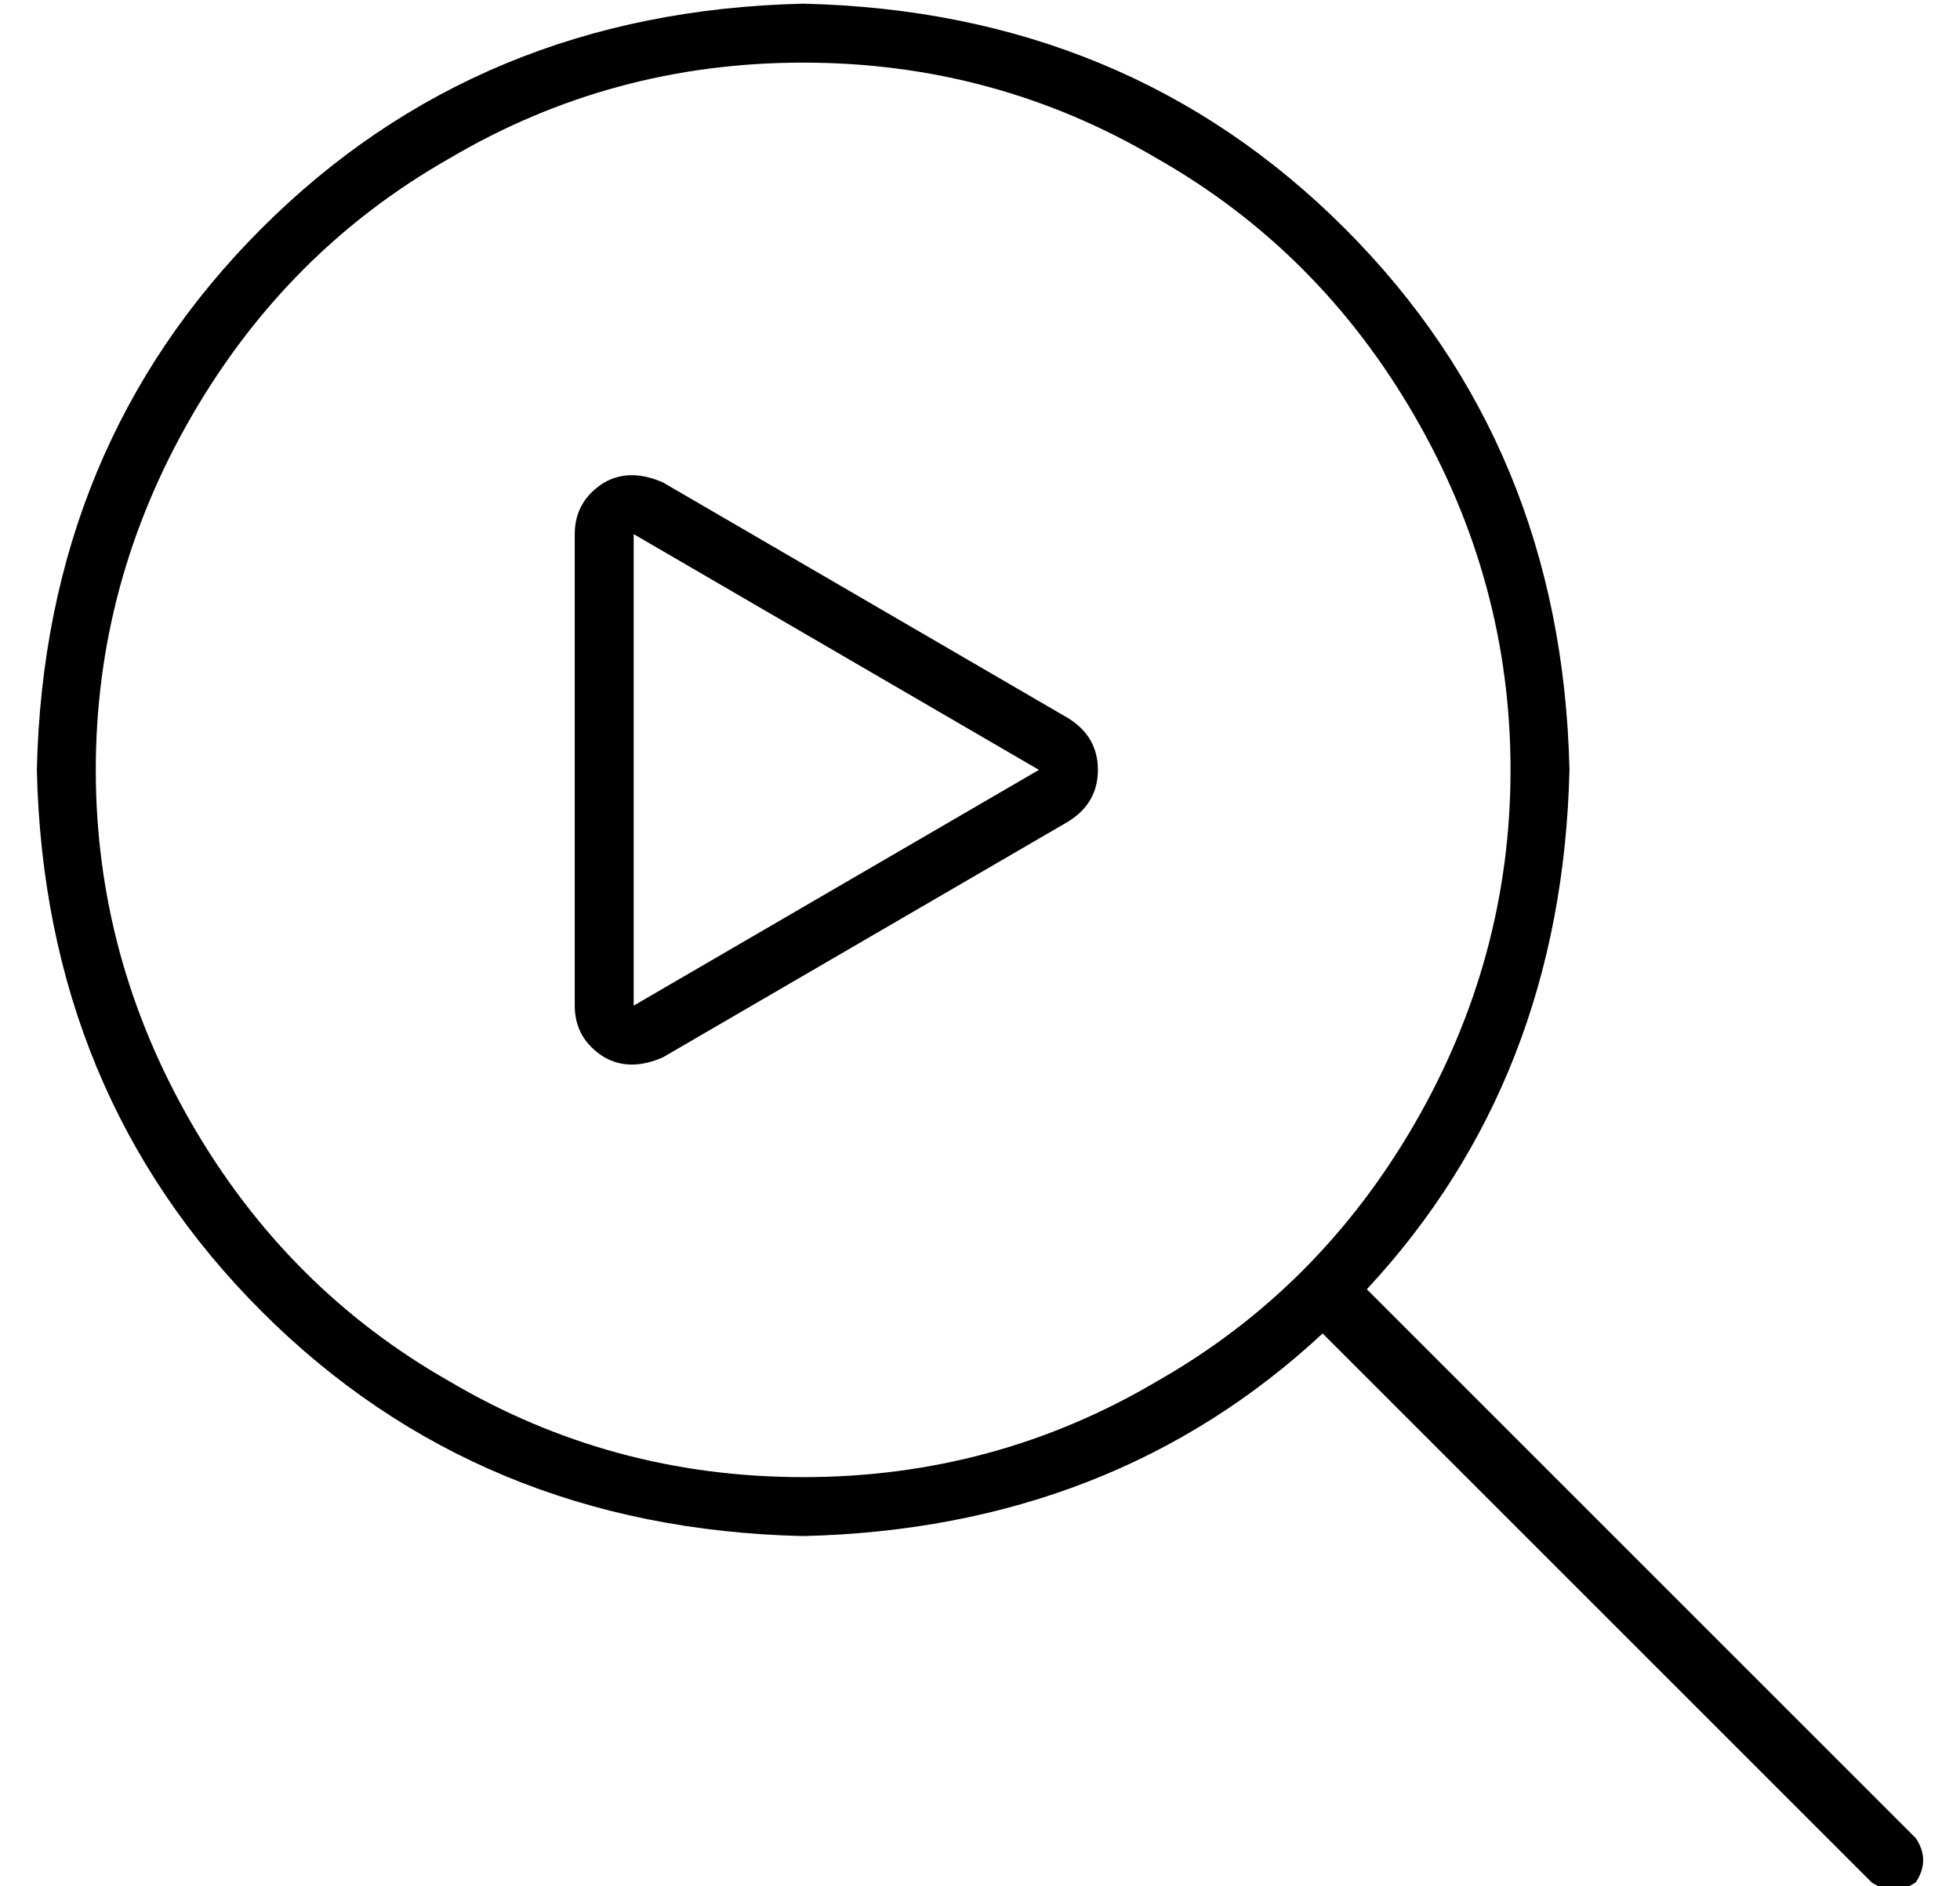 <?xml version="1.0" standalone="no"?>
<!DOCTYPE svg PUBLIC "-//W3C//DTD SVG 1.1//EN" "http://www.w3.org/Graphics/SVG/1.1/DTD/svg11.dtd" >
<svg xmlns="http://www.w3.org/2000/svg" xmlns:xlink="http://www.w3.org/1999/xlink" version="1.1" viewBox="-10 -40 532 512">
   <path fill="currentColor"
d="M208 -23q52 0 96 26v0v0q44 25 70 70t26 96t-26 96t-70 70q-44 26 -96 26t-96 -26q-44 -25 -70 -70t-26 -96t26 -96t70 -70q44 -26 96 -26v0zM208 377q84 -2 141 -55l149 149v0q6 4 12 0q4 -6 0 -12l-149 -149v0q53 -57 55 -141q-2 -88 -61 -147t-147 -61q-88 2 -147 61
t-61 147q2 88 61 147t147 61v0zM272 169l-110 64l110 -64l-110 64v-128v0l110 64v0zM170 91q-9 -4 -16 0v0v0q-8 5 -8 14v128v0q0 9 8 14q7 4 16 0l110 -64v0q8 -5 8 -14t-8 -14l-110 -64v0z" />
</svg>
